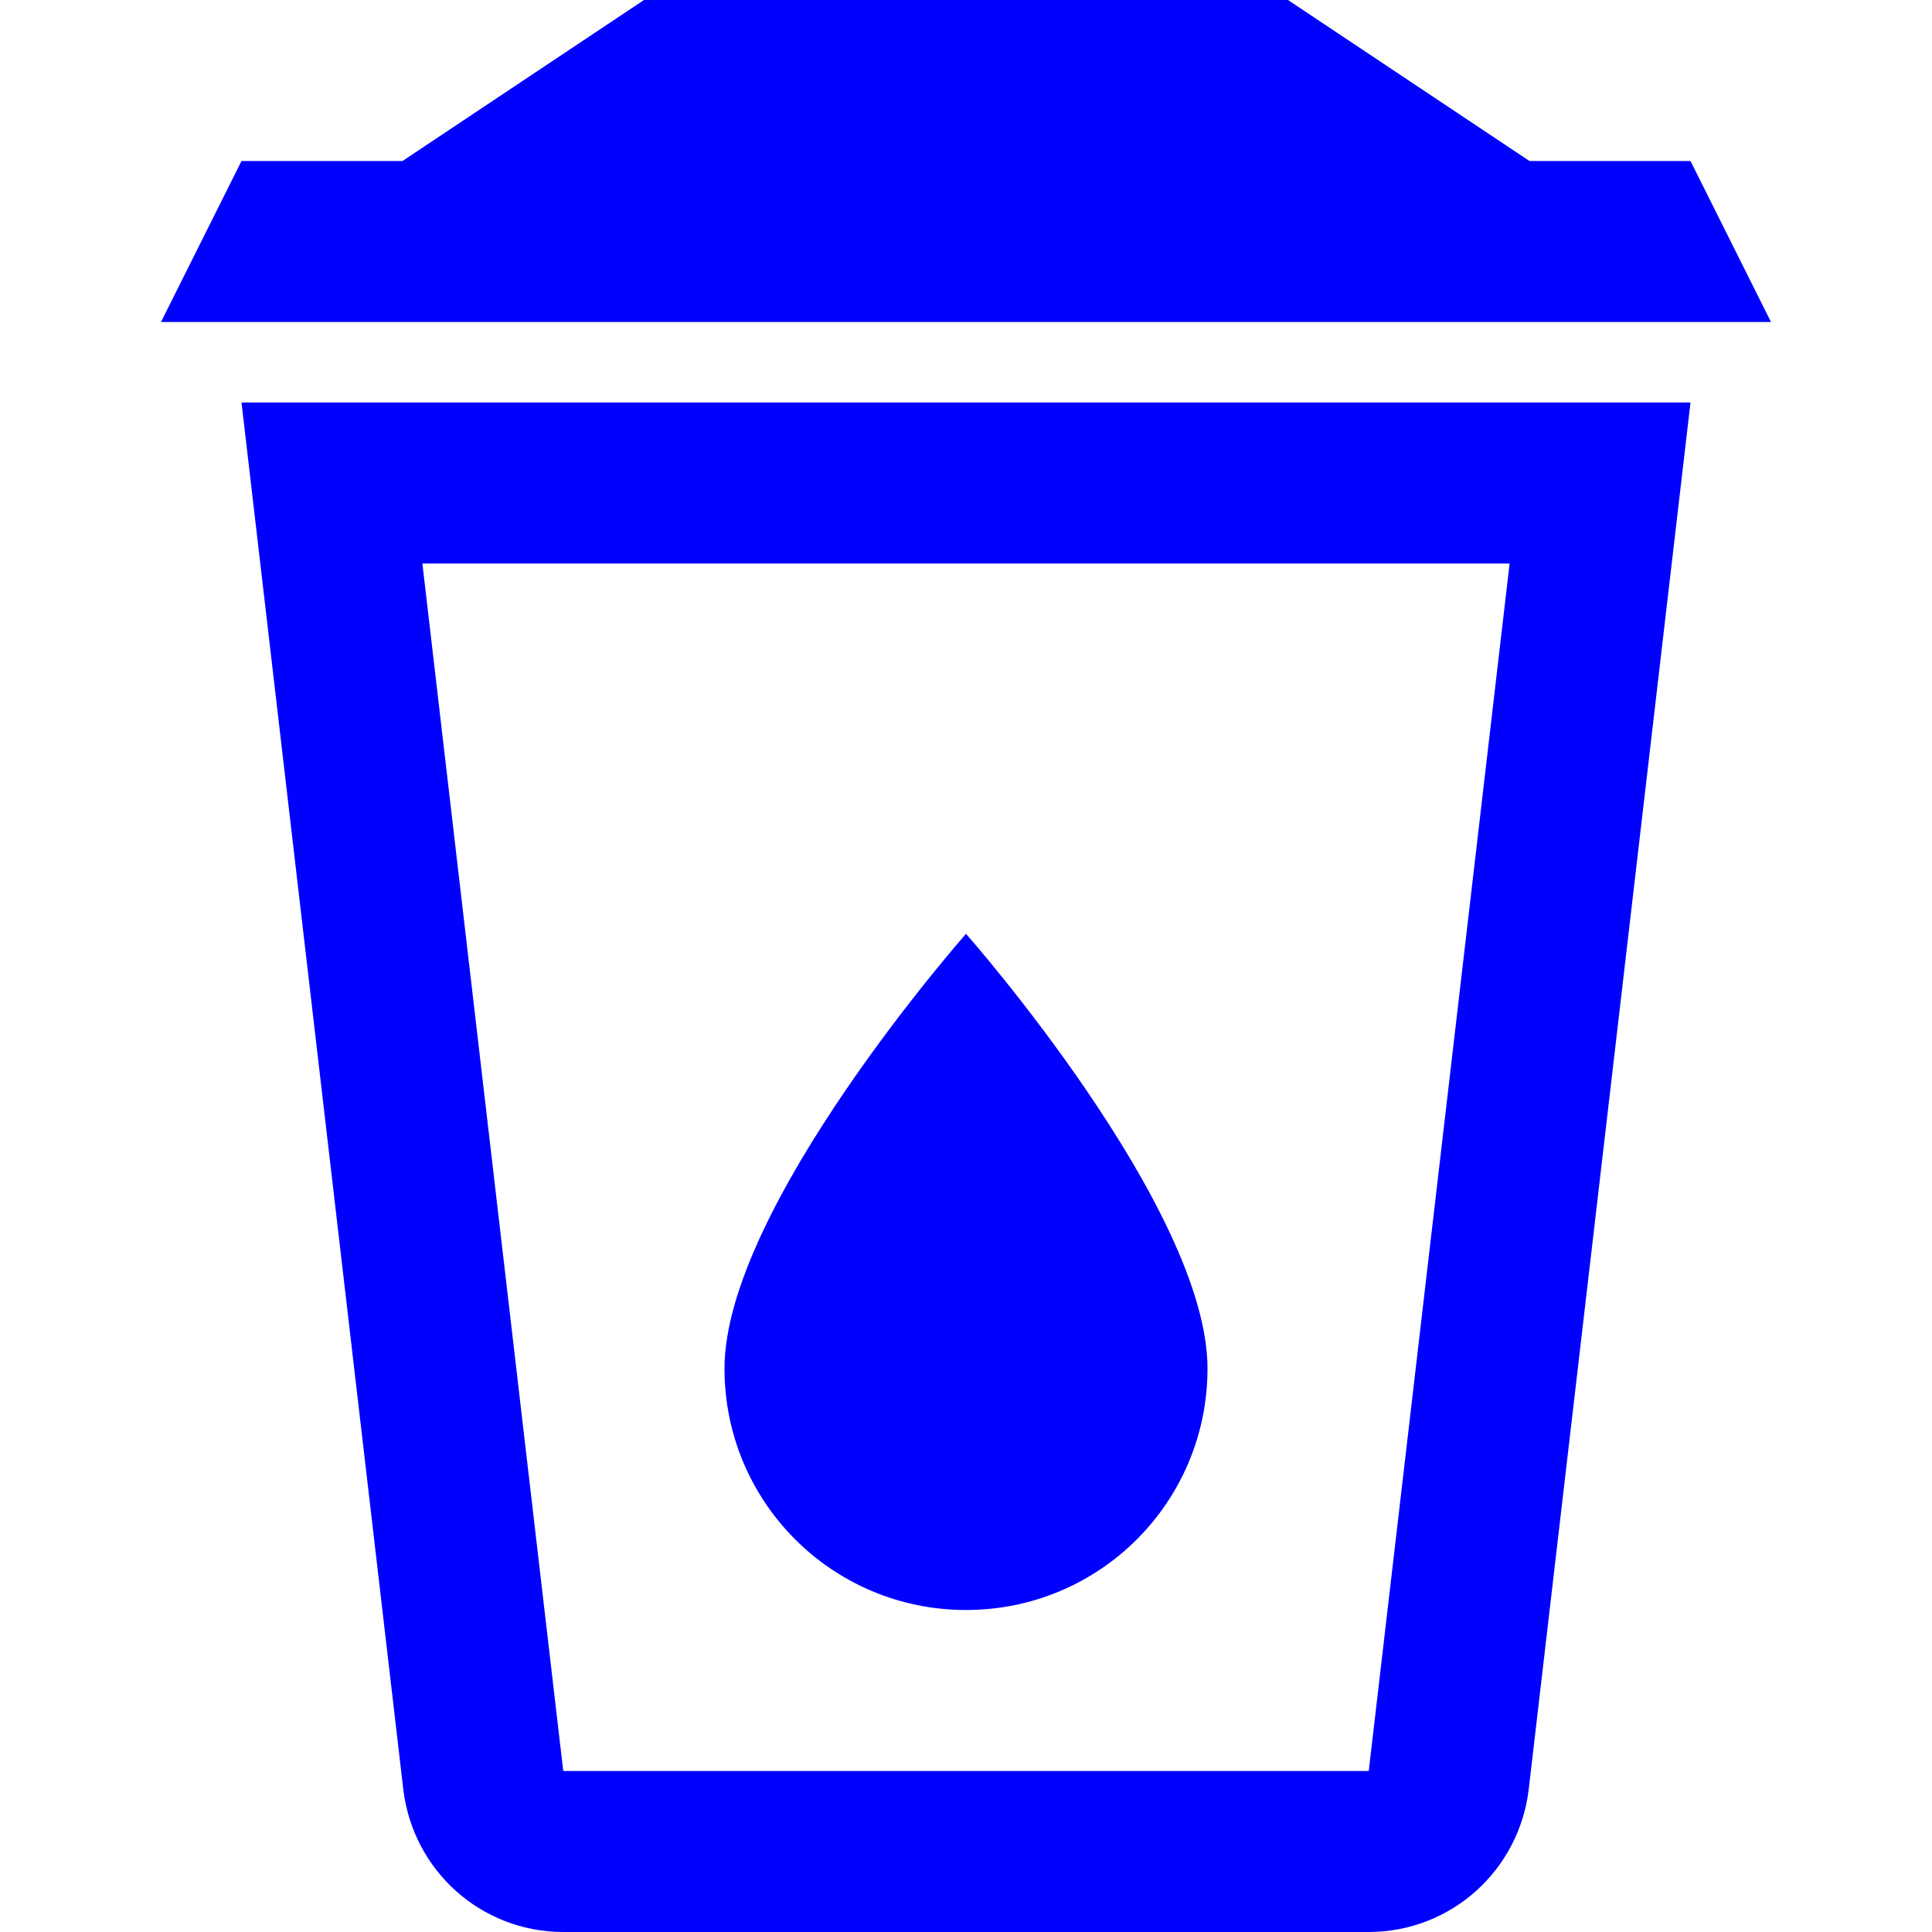 <svg width="24" height="24" viewBox="0 0 24 24" fill="none" xmlns="http://www.w3.org/2000/svg">
<path d="M3 2H5L8 0H16L19 2H21L22 4H2L3 2Z" fill="#0000FF"/>
<path d="M12 20C10.34 20 9 18.66 9 17C9 15 12 11.6 12 11.6C12 11.6 15 15 15 17C15 18.66 13.66 20 12 20Z" fill="#0000FF"/>
<path fill-rule="evenodd" clip-rule="evenodd" d="M18.99 22.23C18.87 23.23 18.03 24 17 24H7C5.97 24 5.13 23.23 5.01 22.23L3 5H21L18.99 22.23ZM6.996 21.992L5.247 7H18.753L17.004 21.992C17.004 21.994 17.003 21.997 17.003 21.997L17.003 21.999L17.002 22L17 22H7L6.998 22L6.998 21.999L6.997 21.997C6.997 21.997 6.996 21.994 6.996 21.992Z" fill="#0000FF"/>
</svg>
